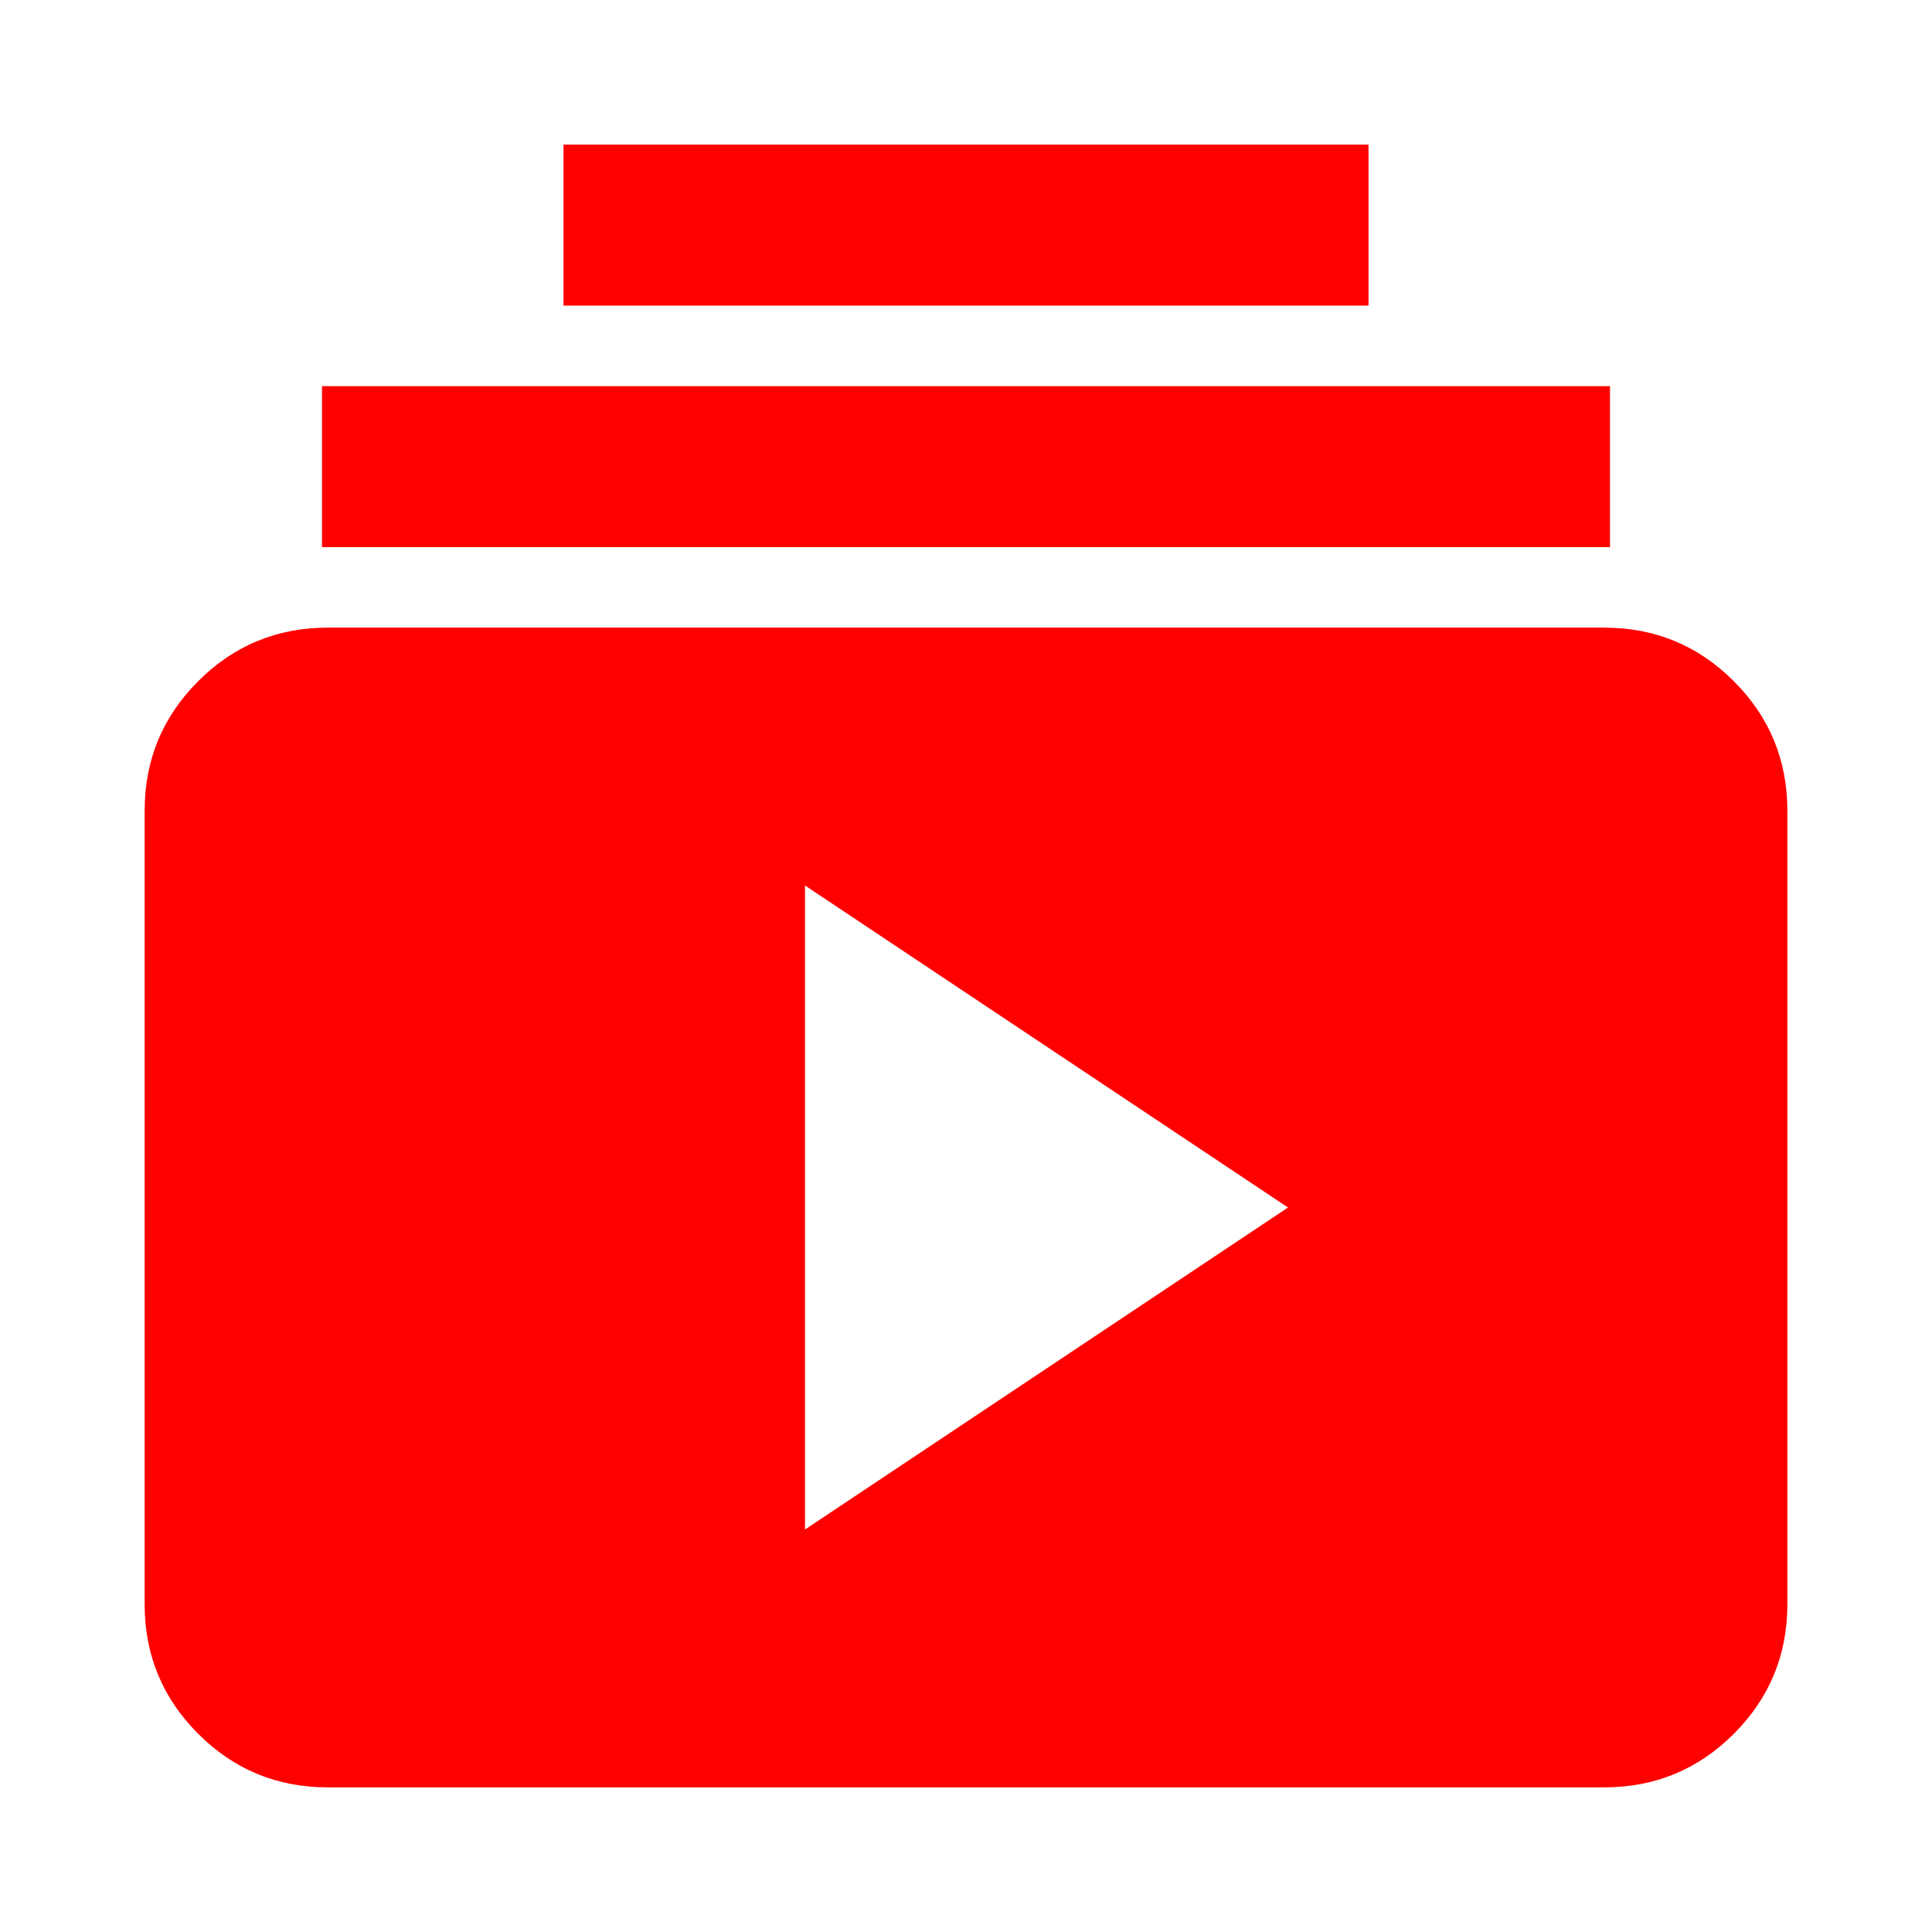 <svg xmlns="http://www.w3.org/2000/svg" height="24px" viewBox="0 -960 960 960" width="24px" fill="red"><path d="M162.87-71.87q-37.78 0-64.39-26.61t-26.61-64.39v-394.26q0-37.78 26.61-64.39t64.39-26.61h634.26q37.78 0 64.39 26.61t26.61 64.39v394.26q0 37.78-26.61 64.39t-64.39 26.61H162.87ZM400-200l240-160-240-160v320ZM160-688.13v-80h640v80H160Zm120-120v-80h400v80H280Z"/></svg>